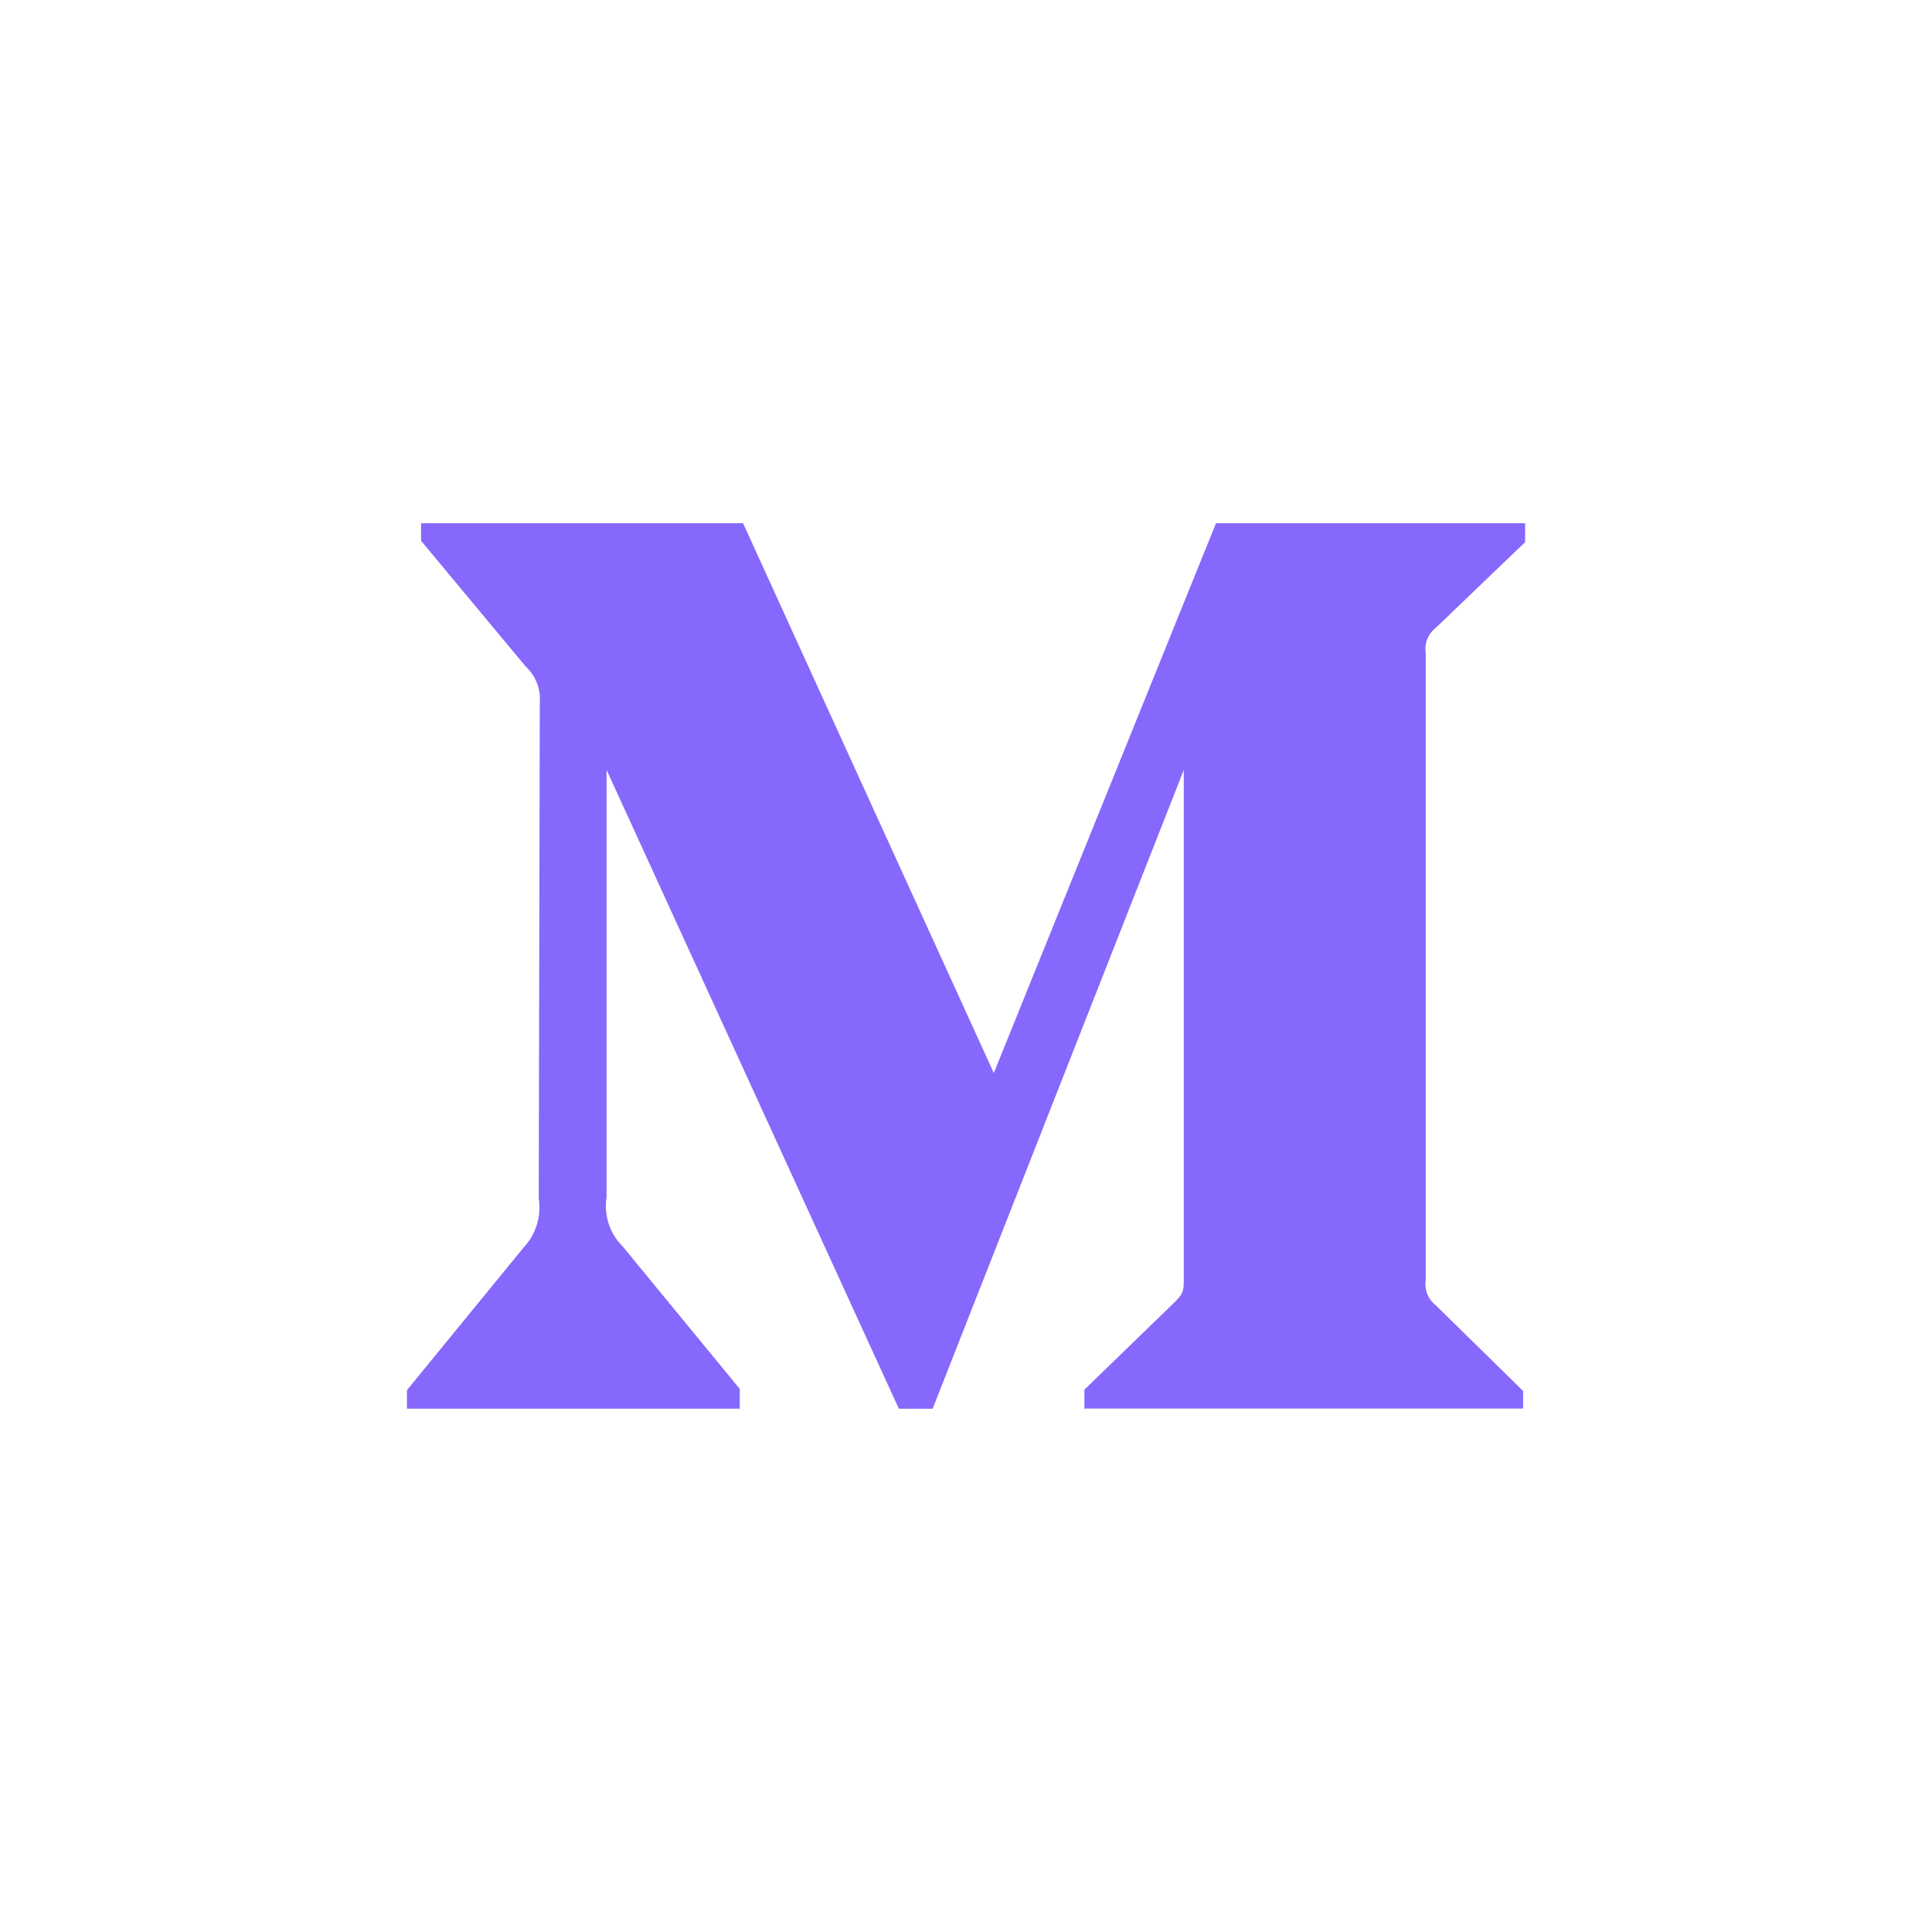 <svg xmlns="http://www.w3.org/2000/svg" width="33" height="33" viewBox="0 0 33 33" fill="#ffffff"><defs><style>.a{fill:#8668FC;}</style></defs><rect width="33" height="33"/><path class="a" d="M28.379,32.073a.763.763,0,0,0-.241-.626L26.351,29.3V29h5.5l4.283,9.391L39.929,29h5.28v.323l-1.526,1.464a.454.454,0,0,0-.172.426V41.932a.454.454,0,0,0,.172.426l1.492,1.464v.3H37.681V43.8l1.547-1.5c.151-.151.151-.192.151-.426V33.214l-4.29,10.911h-.577L29.52,33.214v7.3a.969.969,0,0,0,.275.839l2,2.434v.337H26.11v-.316L28.1,41.375a1,1,0,0,0,.261-.839Z" transform="translate(-19.159 -20.063)"/></svg>
